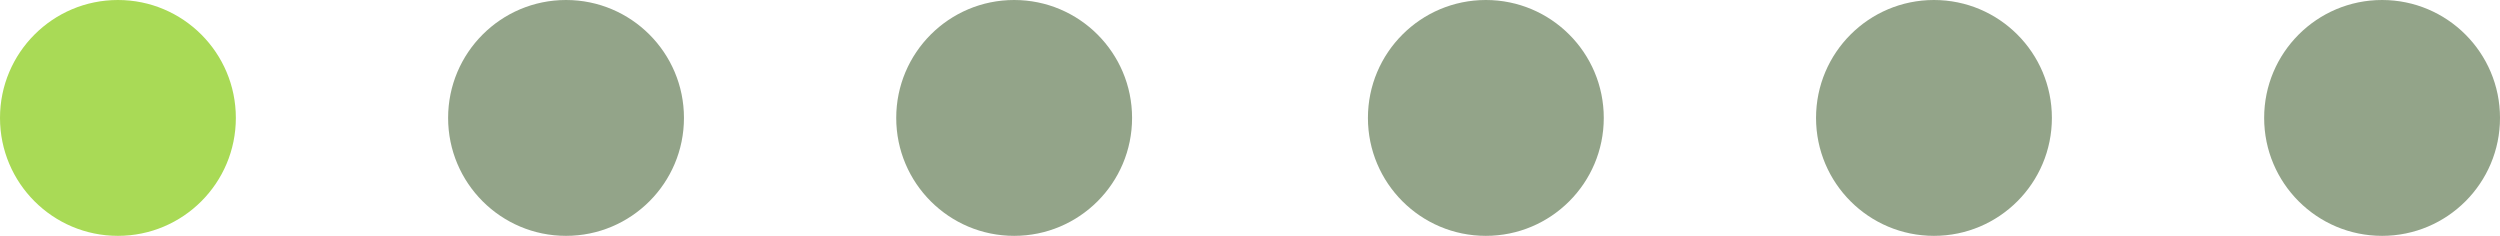 <svg xmlns="http://www.w3.org/2000/svg" width="106" height="10" viewBox="0 0 106 10">
  <g id="Group_1594" data-name="Group 1594" transform="translate(-134 -614)">
    <circle id="Ellipse_506" data-name="Ellipse 506" cx="5" cy="5" r="5" transform="translate(153 614)" fill="#93a489"/>
    <circle id="Ellipse_507" data-name="Ellipse 507" cx="5" cy="5" r="5" transform="translate(134 614)" fill="#a9da56"/>
    <circle id="Ellipse_508" data-name="Ellipse 508" cx="5" cy="5" r="5" transform="translate(192 614)" fill="#556f44" opacity="0.63"/>
    <circle id="Ellipse_513" data-name="Ellipse 513" cx="5" cy="5" r="5" transform="translate(211 614)" fill="#556f44" opacity="0.63"/>
    <circle id="Ellipse_515" data-name="Ellipse 515" cx="5" cy="5" r="5" transform="translate(230 614)" fill="#556f44" opacity="0.63"/>
    <circle id="Ellipse_512" data-name="Ellipse 512" cx="5" cy="5" r="5" transform="translate(172 614)" fill="#556f44" opacity="0.63"/>
  </g>
</svg>
